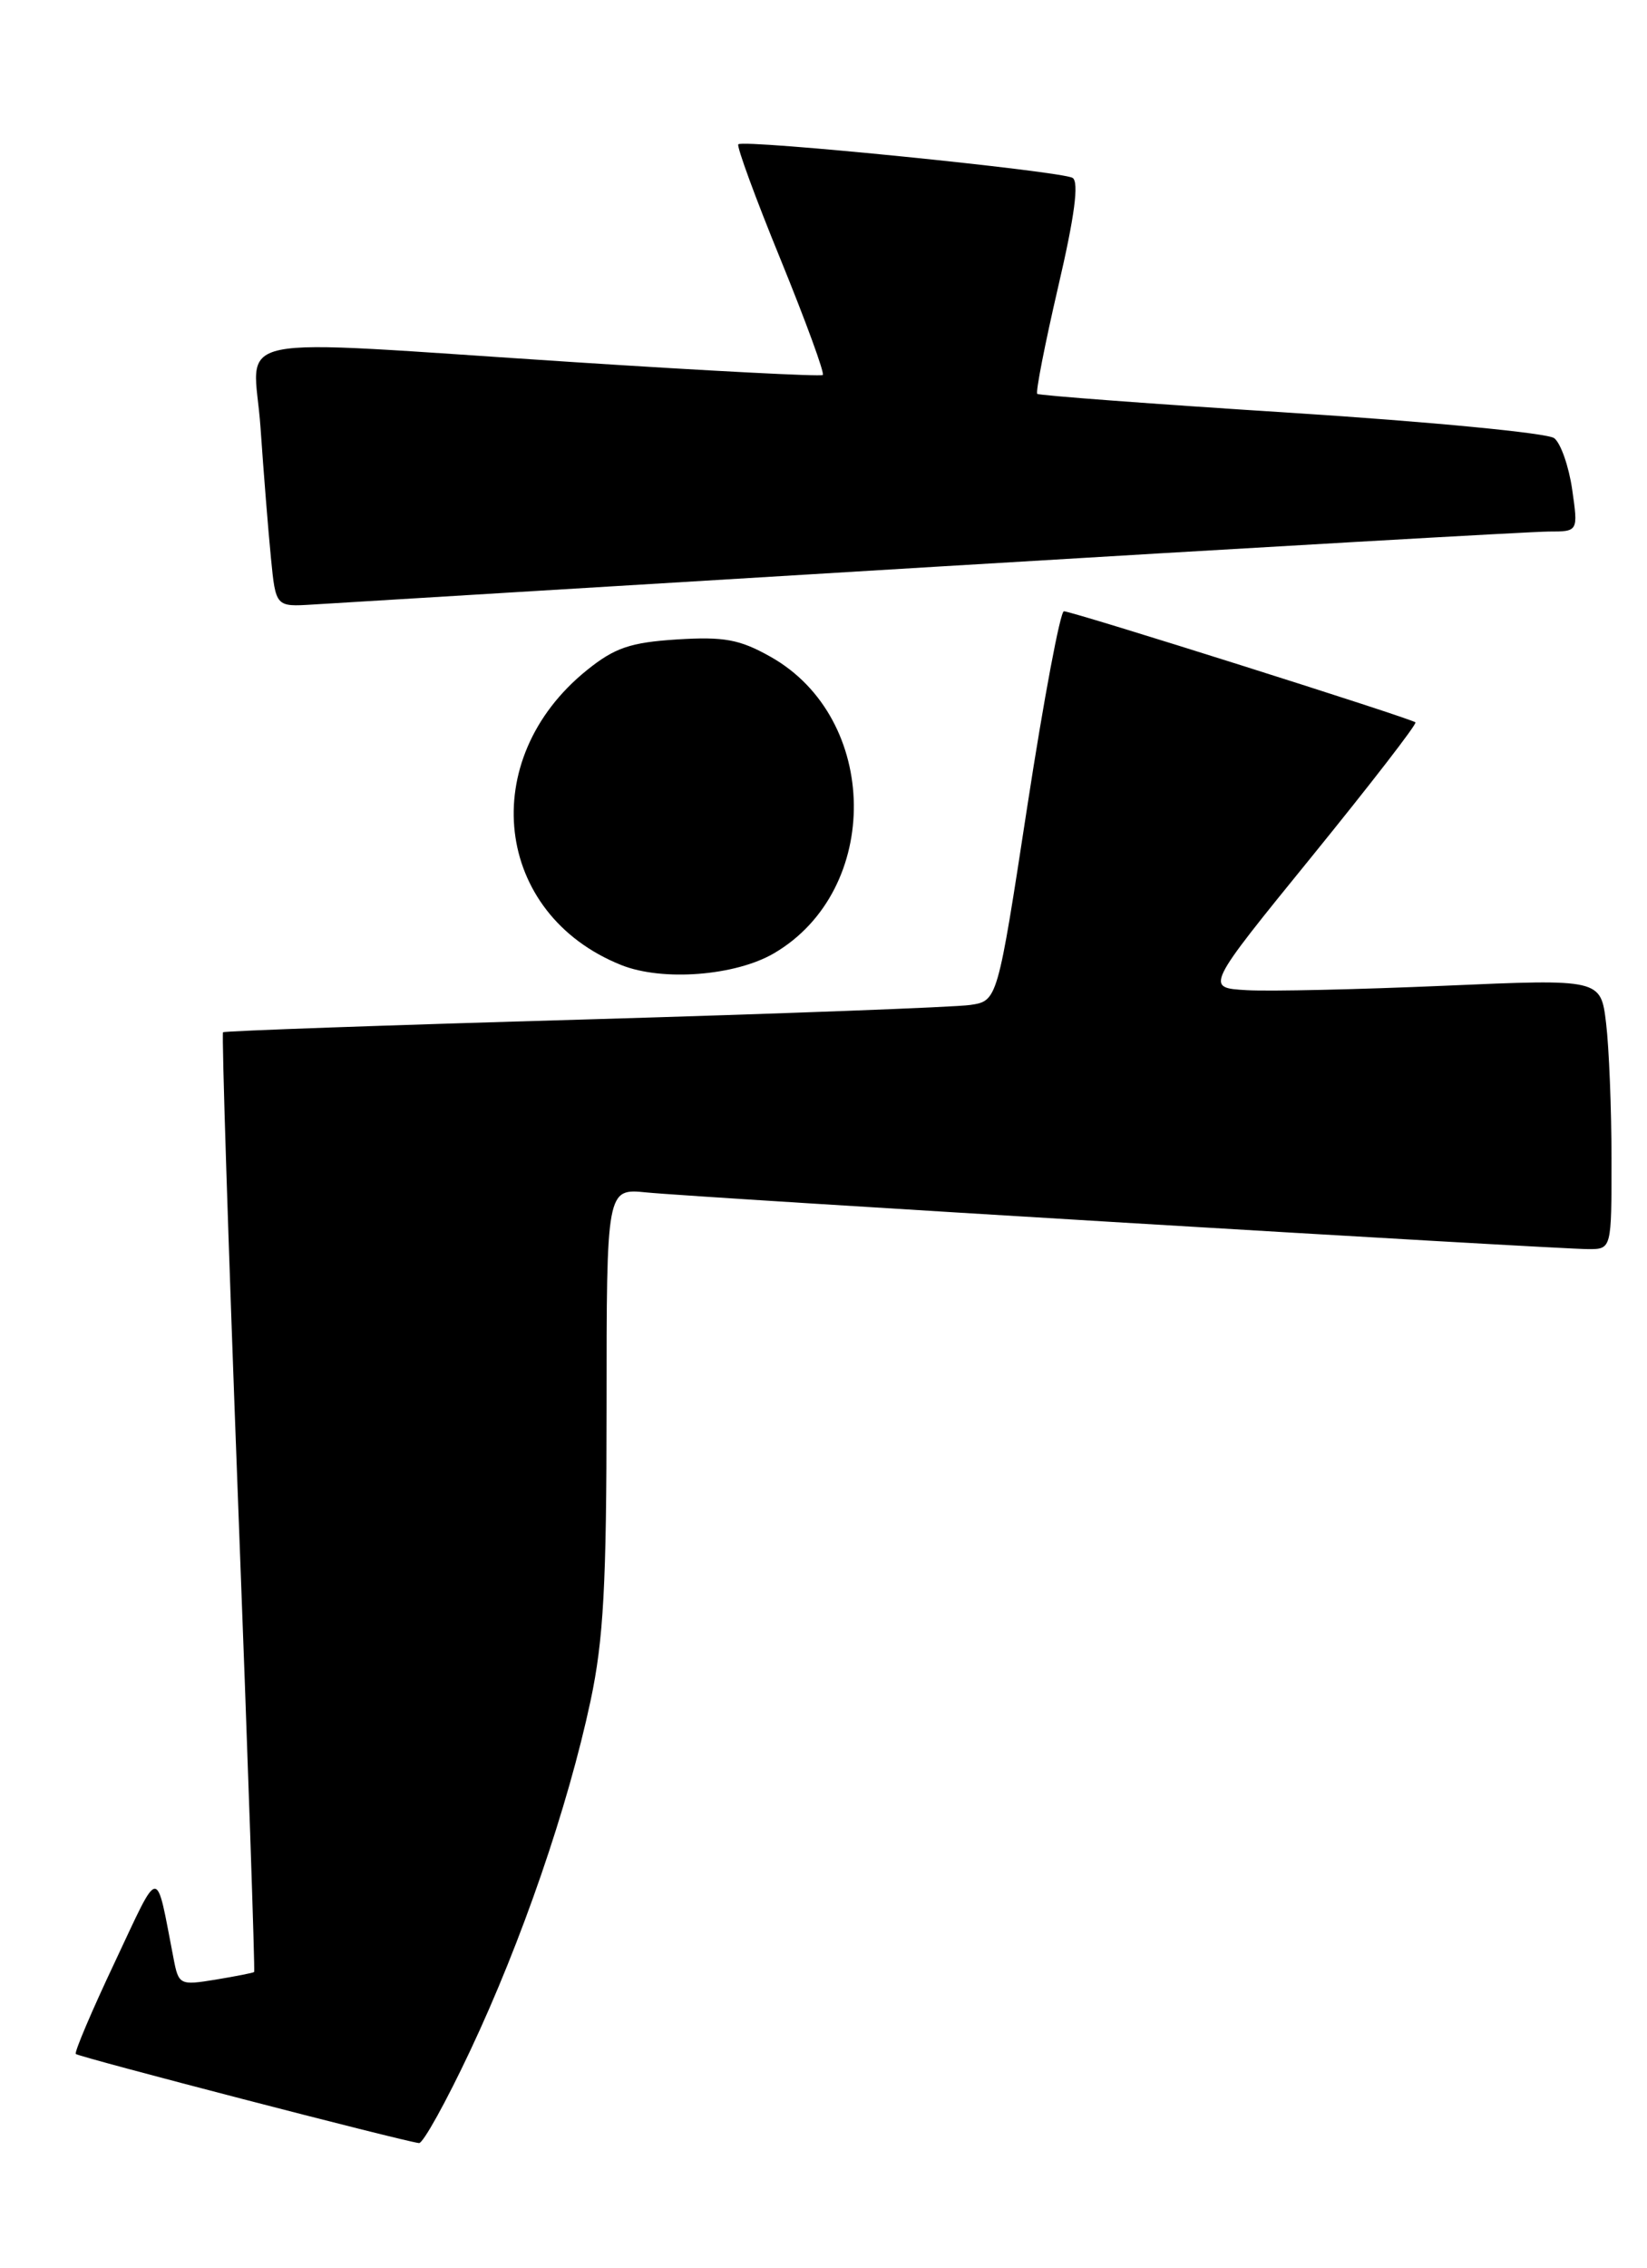 <?xml version="1.0" encoding="UTF-8" standalone="no"?>
<!DOCTYPE svg PUBLIC "-//W3C//DTD SVG 1.1//EN" "http://www.w3.org/Graphics/SVG/1.1/DTD/svg11.dtd" >
<svg xmlns="http://www.w3.org/2000/svg" xmlns:xlink="http://www.w3.org/1999/xlink" version="1.1" viewBox="0 0 186 256">
 <g >
 <path fill="currentColor"
d=" M 53.11 231.46 C 58.91 219.16 64.13 204.00 66.69 192.00 C 68.16 185.10 68.50 178.86 68.50 158.83 C 68.50 134.15 68.50 134.15 73.00 134.60 C 78.49 135.16 175.71 141.00 179.38 141.00 C 182.00 141.00 182.00 141.00 181.99 130.75 C 181.99 125.11 181.71 118.25 181.38 115.50 C 180.78 110.50 180.78 110.50 163.14 111.27 C 153.44 111.69 143.38 111.92 140.80 111.77 C 136.10 111.50 136.10 111.50 148.15 96.68 C 154.77 88.53 160.04 81.72 159.85 81.54 C 159.37 81.09 121.10 69.00 120.15 69.00 C 119.74 69.00 117.88 78.89 116.02 90.99 C 112.65 112.98 112.65 112.98 109.57 113.44 C 107.88 113.69 88.28 114.43 66.00 115.08 C 43.73 115.72 25.36 116.37 25.19 116.52 C 25.02 116.66 25.79 140.56 26.89 169.61 C 28.00 198.66 28.81 222.51 28.70 222.60 C 28.59 222.70 26.63 223.08 24.35 223.46 C 20.31 224.12 20.17 224.06 19.60 221.07 C 17.55 210.53 18.15 210.49 12.96 221.50 C 10.36 227.00 8.38 231.66 8.56 231.85 C 8.86 232.19 45.58 241.72 47.32 241.91 C 47.77 241.96 50.38 237.26 53.11 231.46 Z  M 87.42 107.60 C 99.61 100.45 99.38 81.08 87.01 74.13 C 83.53 72.17 81.77 71.85 76.45 72.18 C 71.18 72.52 69.42 73.12 66.29 75.64 C 53.76 85.73 55.78 103.18 70.15 108.93 C 74.81 110.80 83.05 110.16 87.42 107.60 Z  M 105.54 63.98 C 141.87 61.79 173.08 60.00 174.91 60.00 C 178.23 60.00 178.23 60.00 177.55 55.25 C 177.17 52.64 176.26 50.03 175.52 49.46 C 174.78 48.88 161.43 47.60 145.84 46.60 C 130.25 45.61 117.34 44.64 117.14 44.46 C 116.94 44.27 118.00 38.86 119.49 32.43 C 121.37 24.38 121.87 20.54 121.13 20.08 C 119.88 19.31 83.96 15.70 83.38 16.29 C 83.17 16.50 85.32 22.37 88.17 29.33 C 91.01 36.30 93.15 42.15 92.92 42.33 C 92.69 42.52 80.12 41.87 65.00 40.89 C 24.26 38.26 28.67 37.35 29.42 48.25 C 29.77 53.34 30.30 59.98 30.60 63.00 C 31.14 68.50 31.14 68.50 35.32 68.24 C 37.62 68.09 69.22 66.18 105.54 63.98 Z "/>
</g>
</svg>
